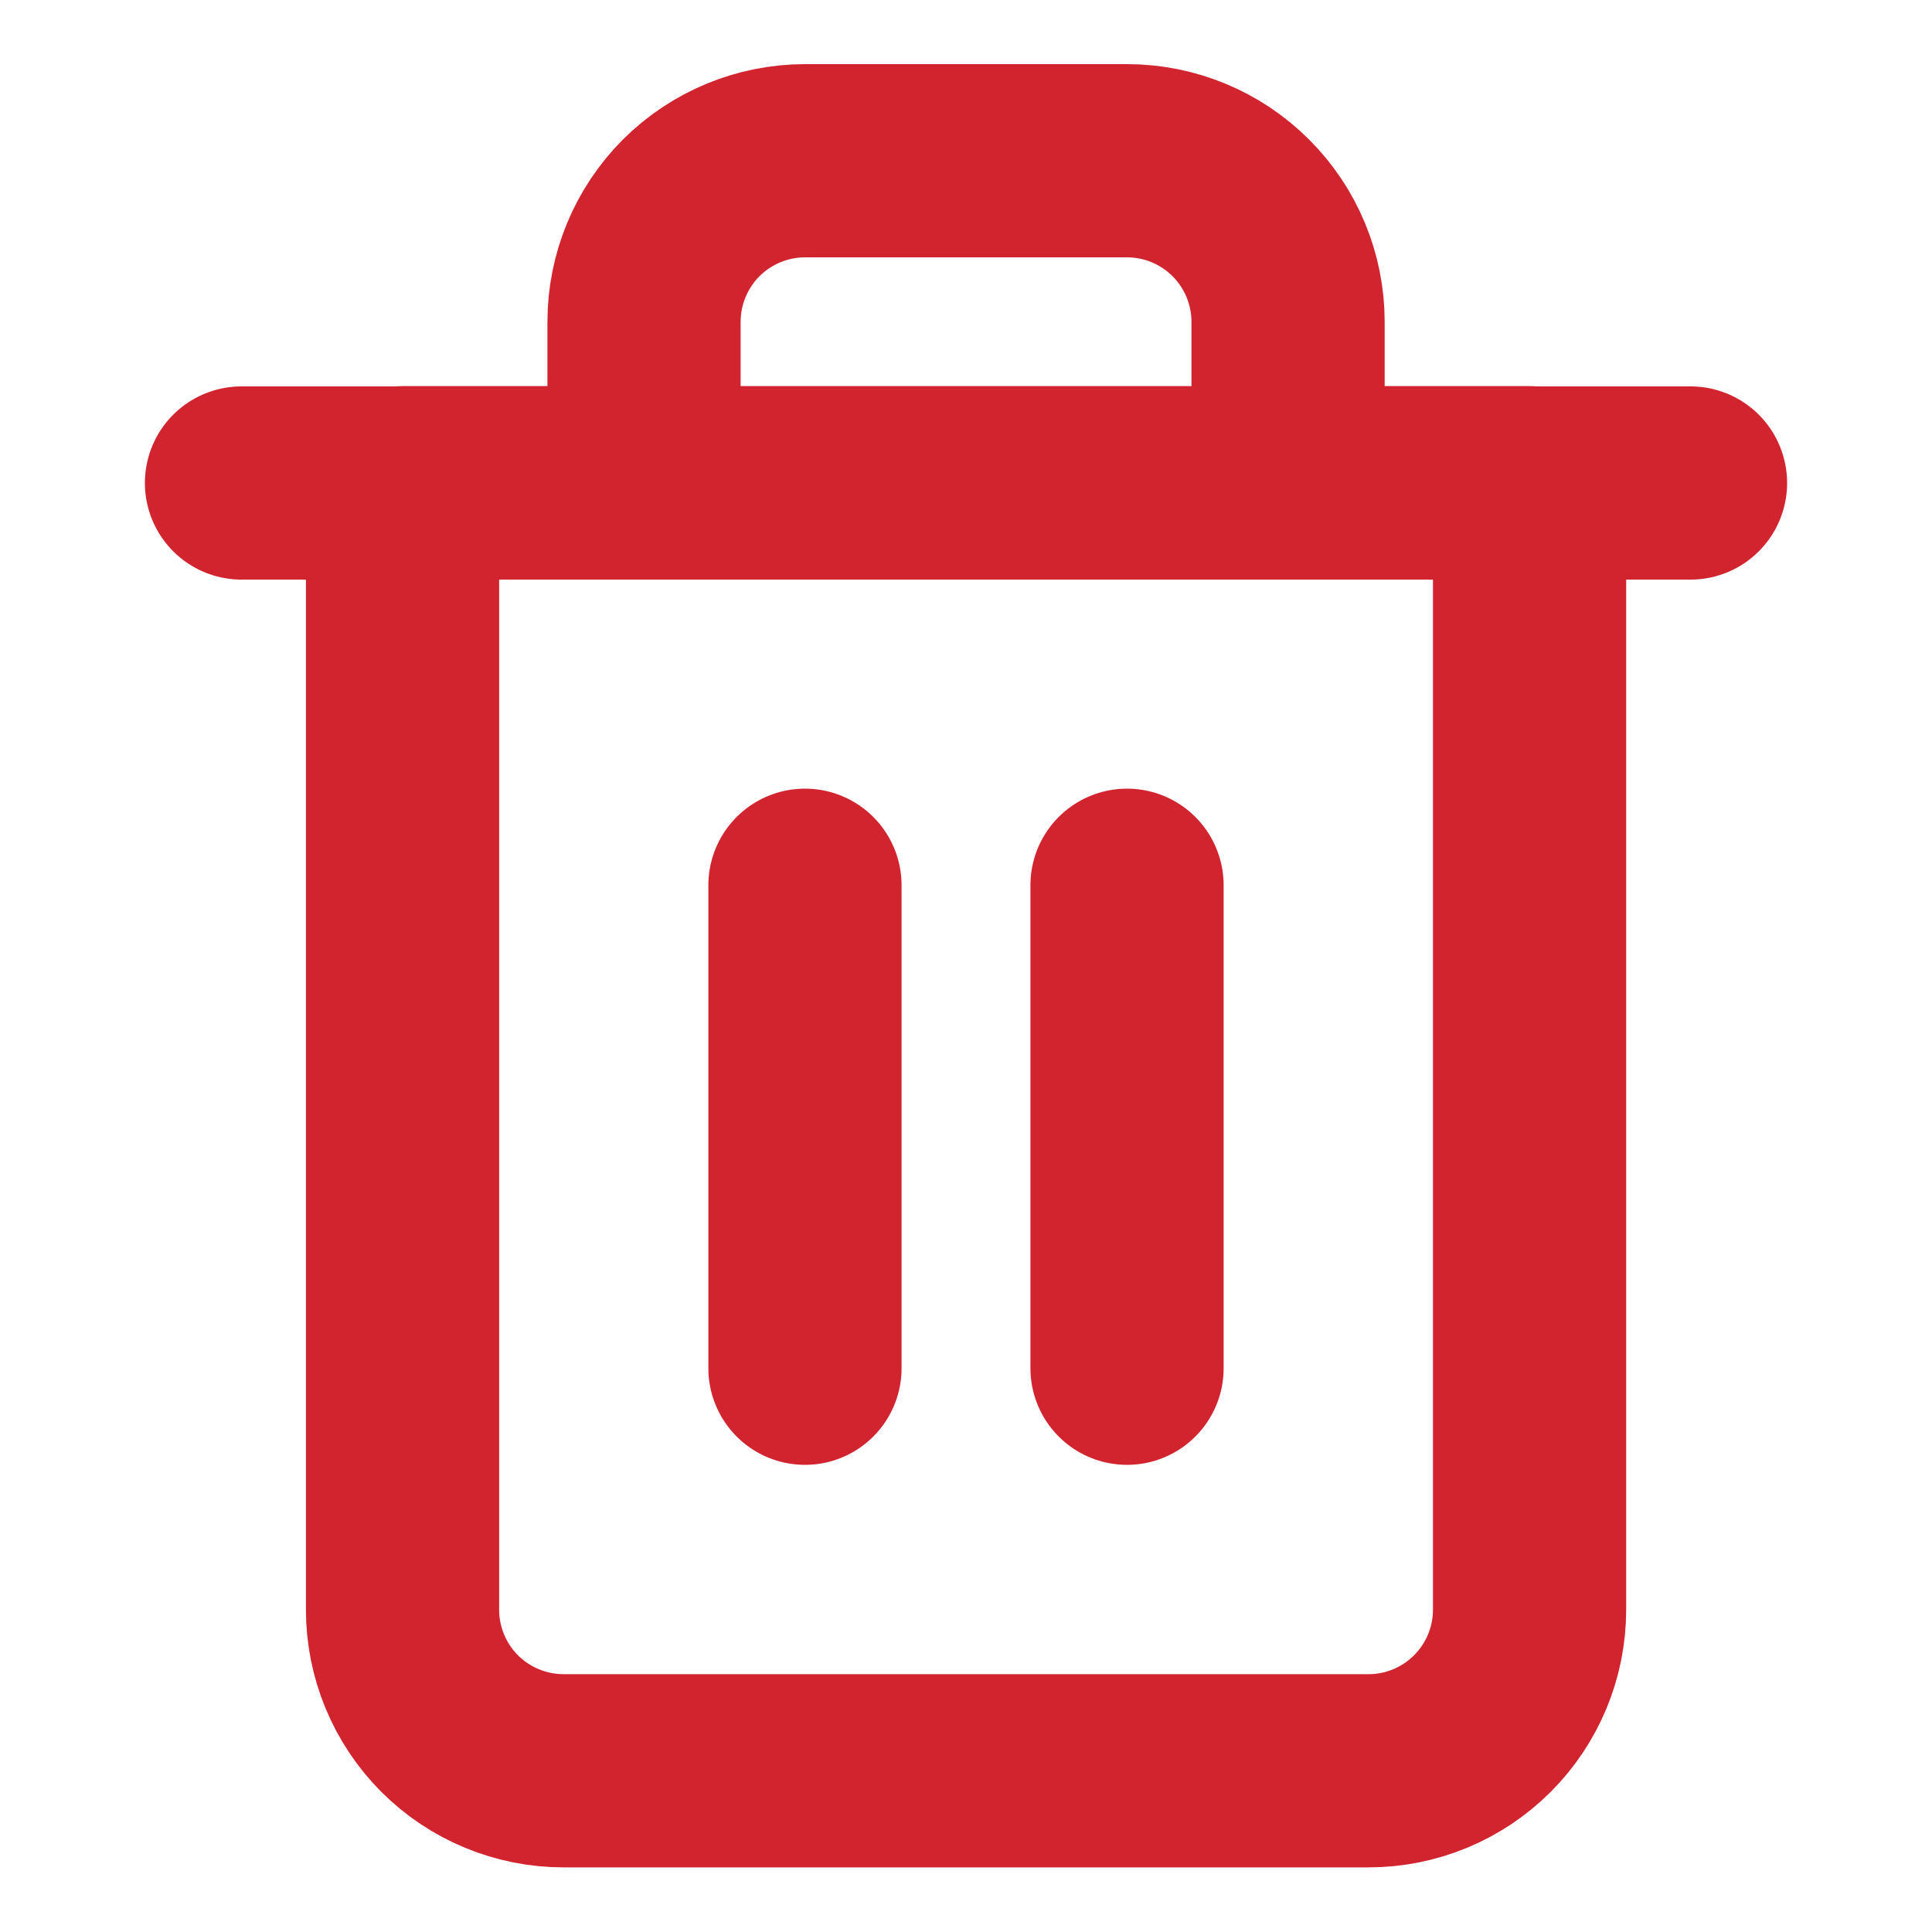 <svg width="20" height="20" viewBox="0 0 20 20" fill="none" xmlns="http://www.w3.org/2000/svg">
<g id="Delete">
<path id="Vector" d="M2.5 5H4.167H17.5" stroke="#D1242F" stroke-width="2" stroke-linecap="round" stroke-linejoin="round"/>
<path id="Vector_2" d="M6.667 4.997V3.331C6.667 2.889 6.843 2.465 7.155 2.152C7.468 1.84 7.892 1.664 8.334 1.664H11.667C12.109 1.664 12.533 1.84 12.845 2.152C13.158 2.465 13.334 2.889 13.334 3.331V4.997M15.834 4.997V16.664C15.834 17.106 15.658 17.53 15.345 17.843C15.033 18.155 14.609 18.331 14.167 18.331H5.834C5.392 18.331 4.968 18.155 4.655 17.843C4.343 17.53 4.167 17.106 4.167 16.664V4.997H15.834Z" stroke="#D1242F" stroke-width="2" stroke-linecap="round" stroke-linejoin="round"/>
<path id="Vector_3" d="M11.667 9.164V14.164" stroke="#D1242F" stroke-width="2" stroke-linecap="round" stroke-linejoin="round"/>
<path id="Vector_4" d="M8.333 9.164V14.164" stroke="#D1242F" stroke-width="2" stroke-linecap="round" stroke-linejoin="round"/>
</g>
</svg>
